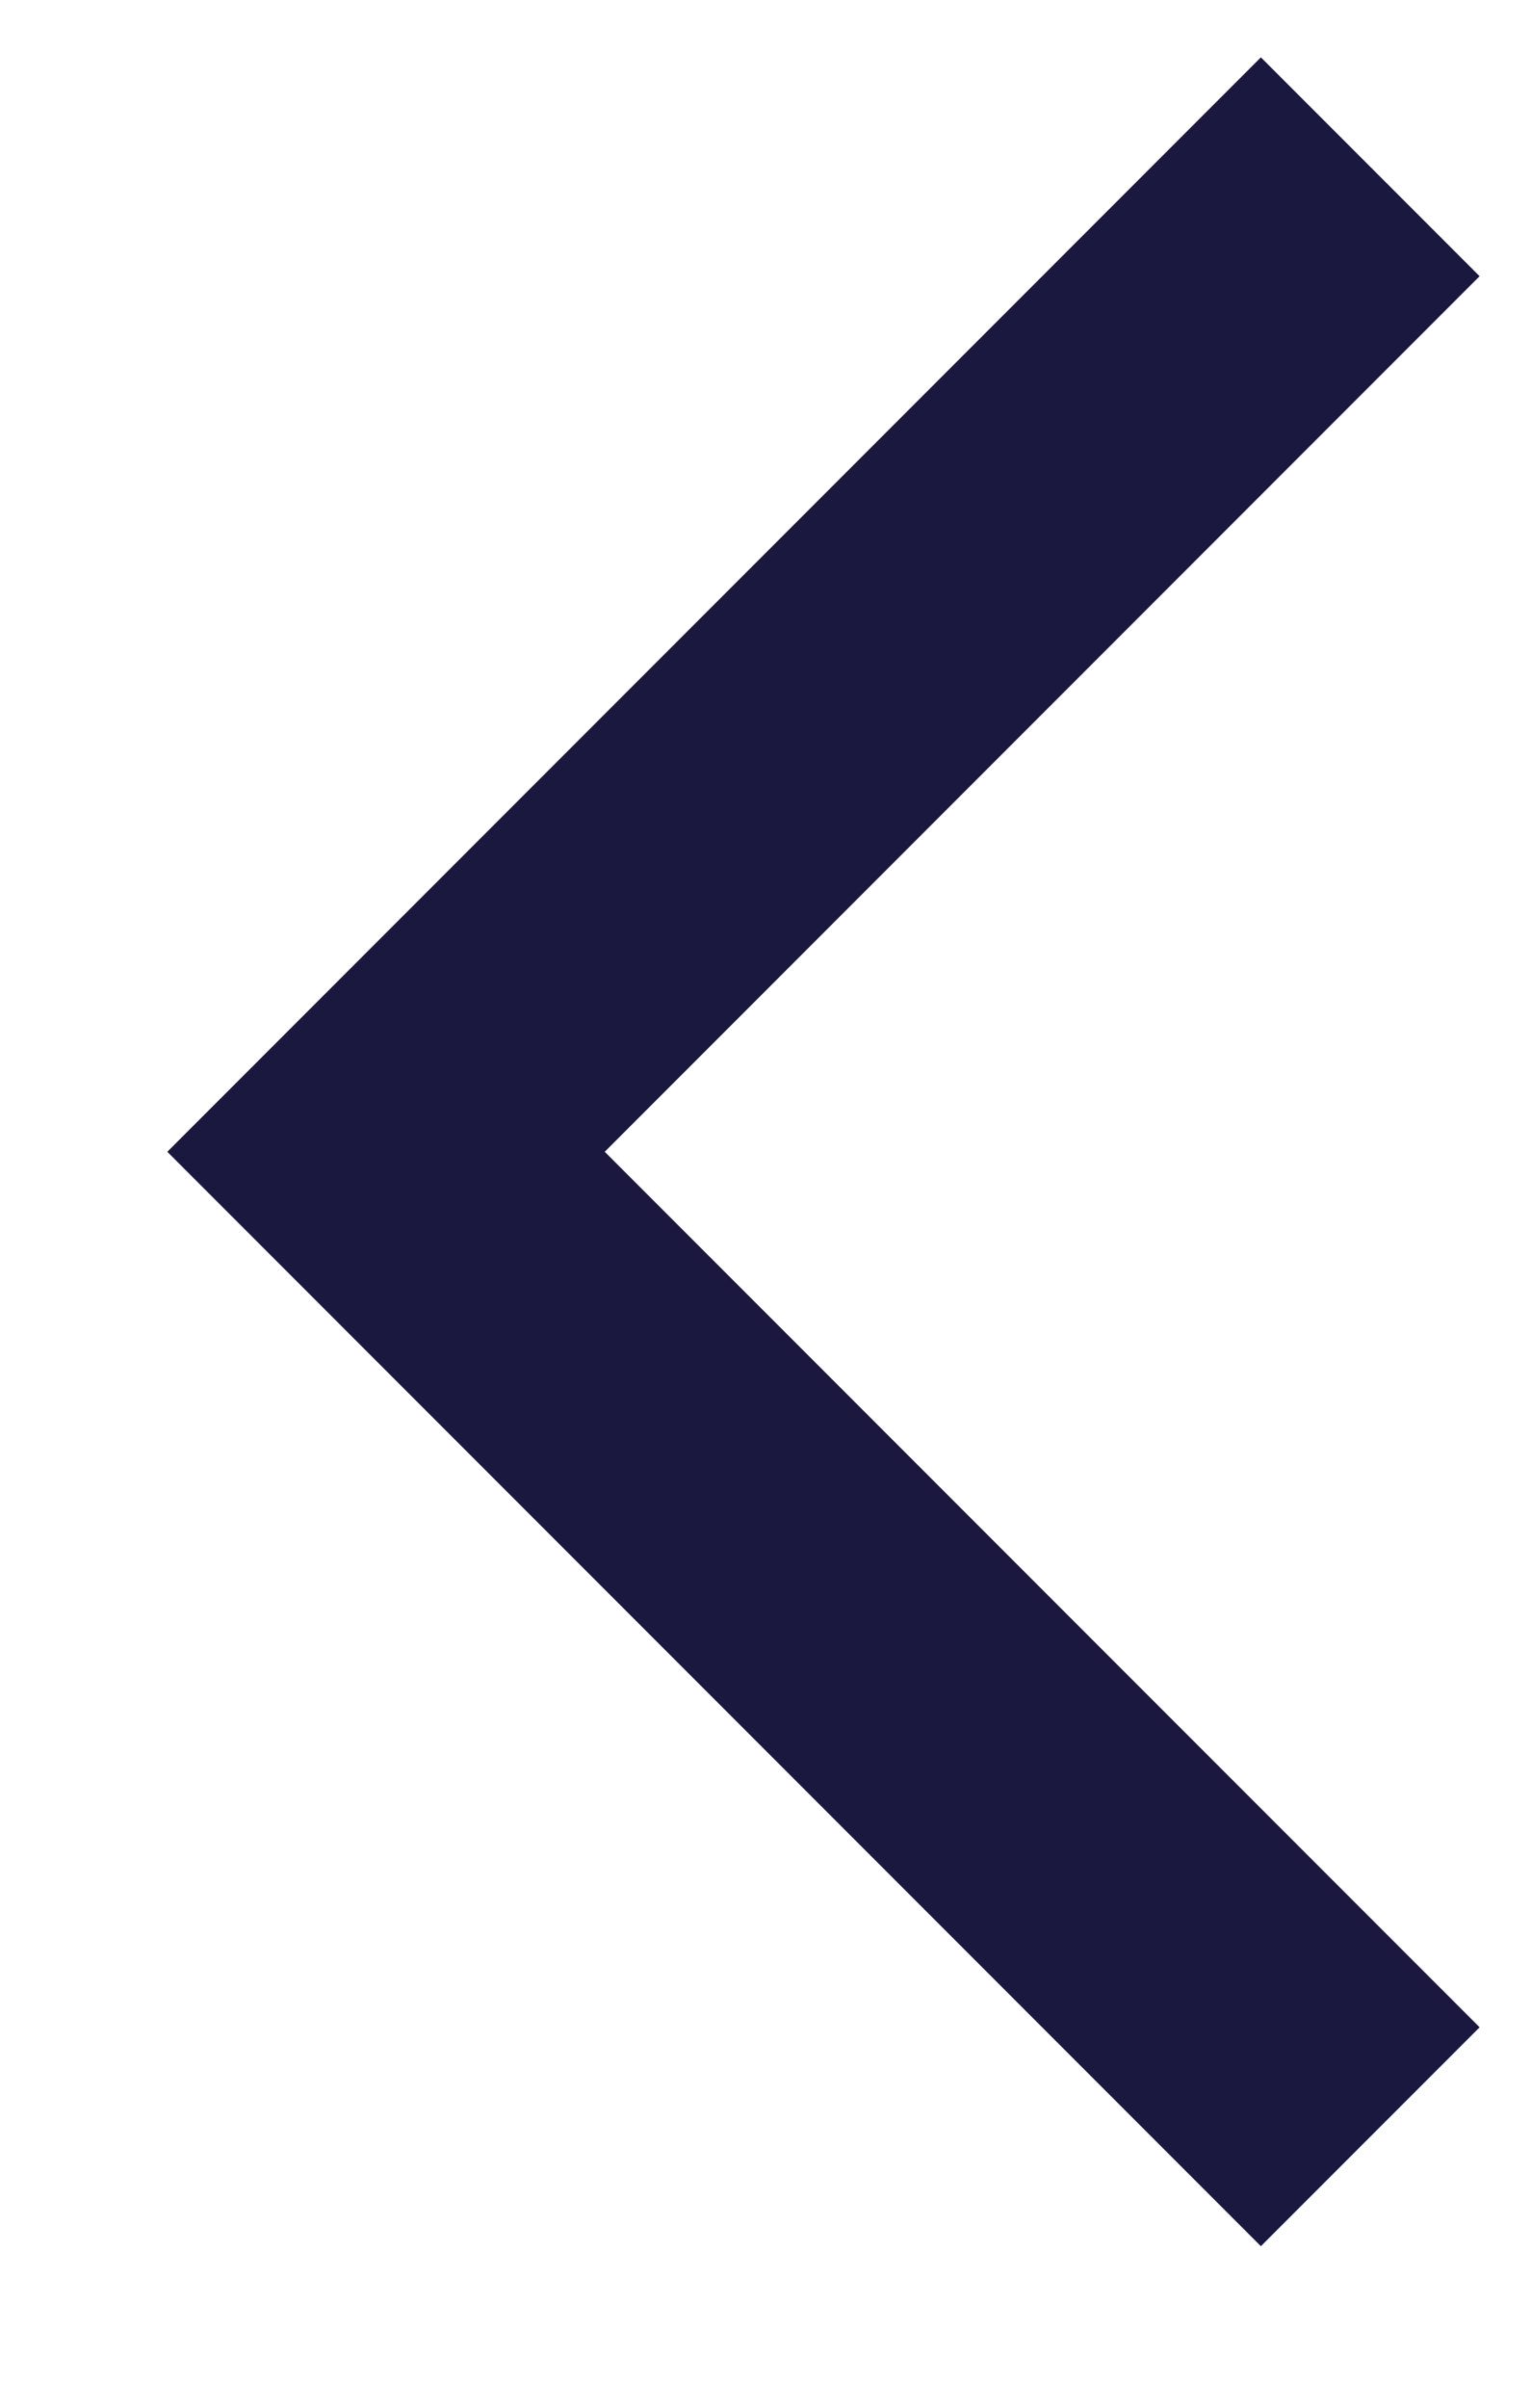 <svg width="7" height="11" viewBox="0 0 7 11" fill="none" xmlns="http://www.w3.org/2000/svg">
<path d="M6.765 9.262L5.765 10.262L0.765 5.262L5.765 0.262L6.765 1.262L2.765 5.262L6.765 9.262Z" fill="#1B183F"/>
</svg>
